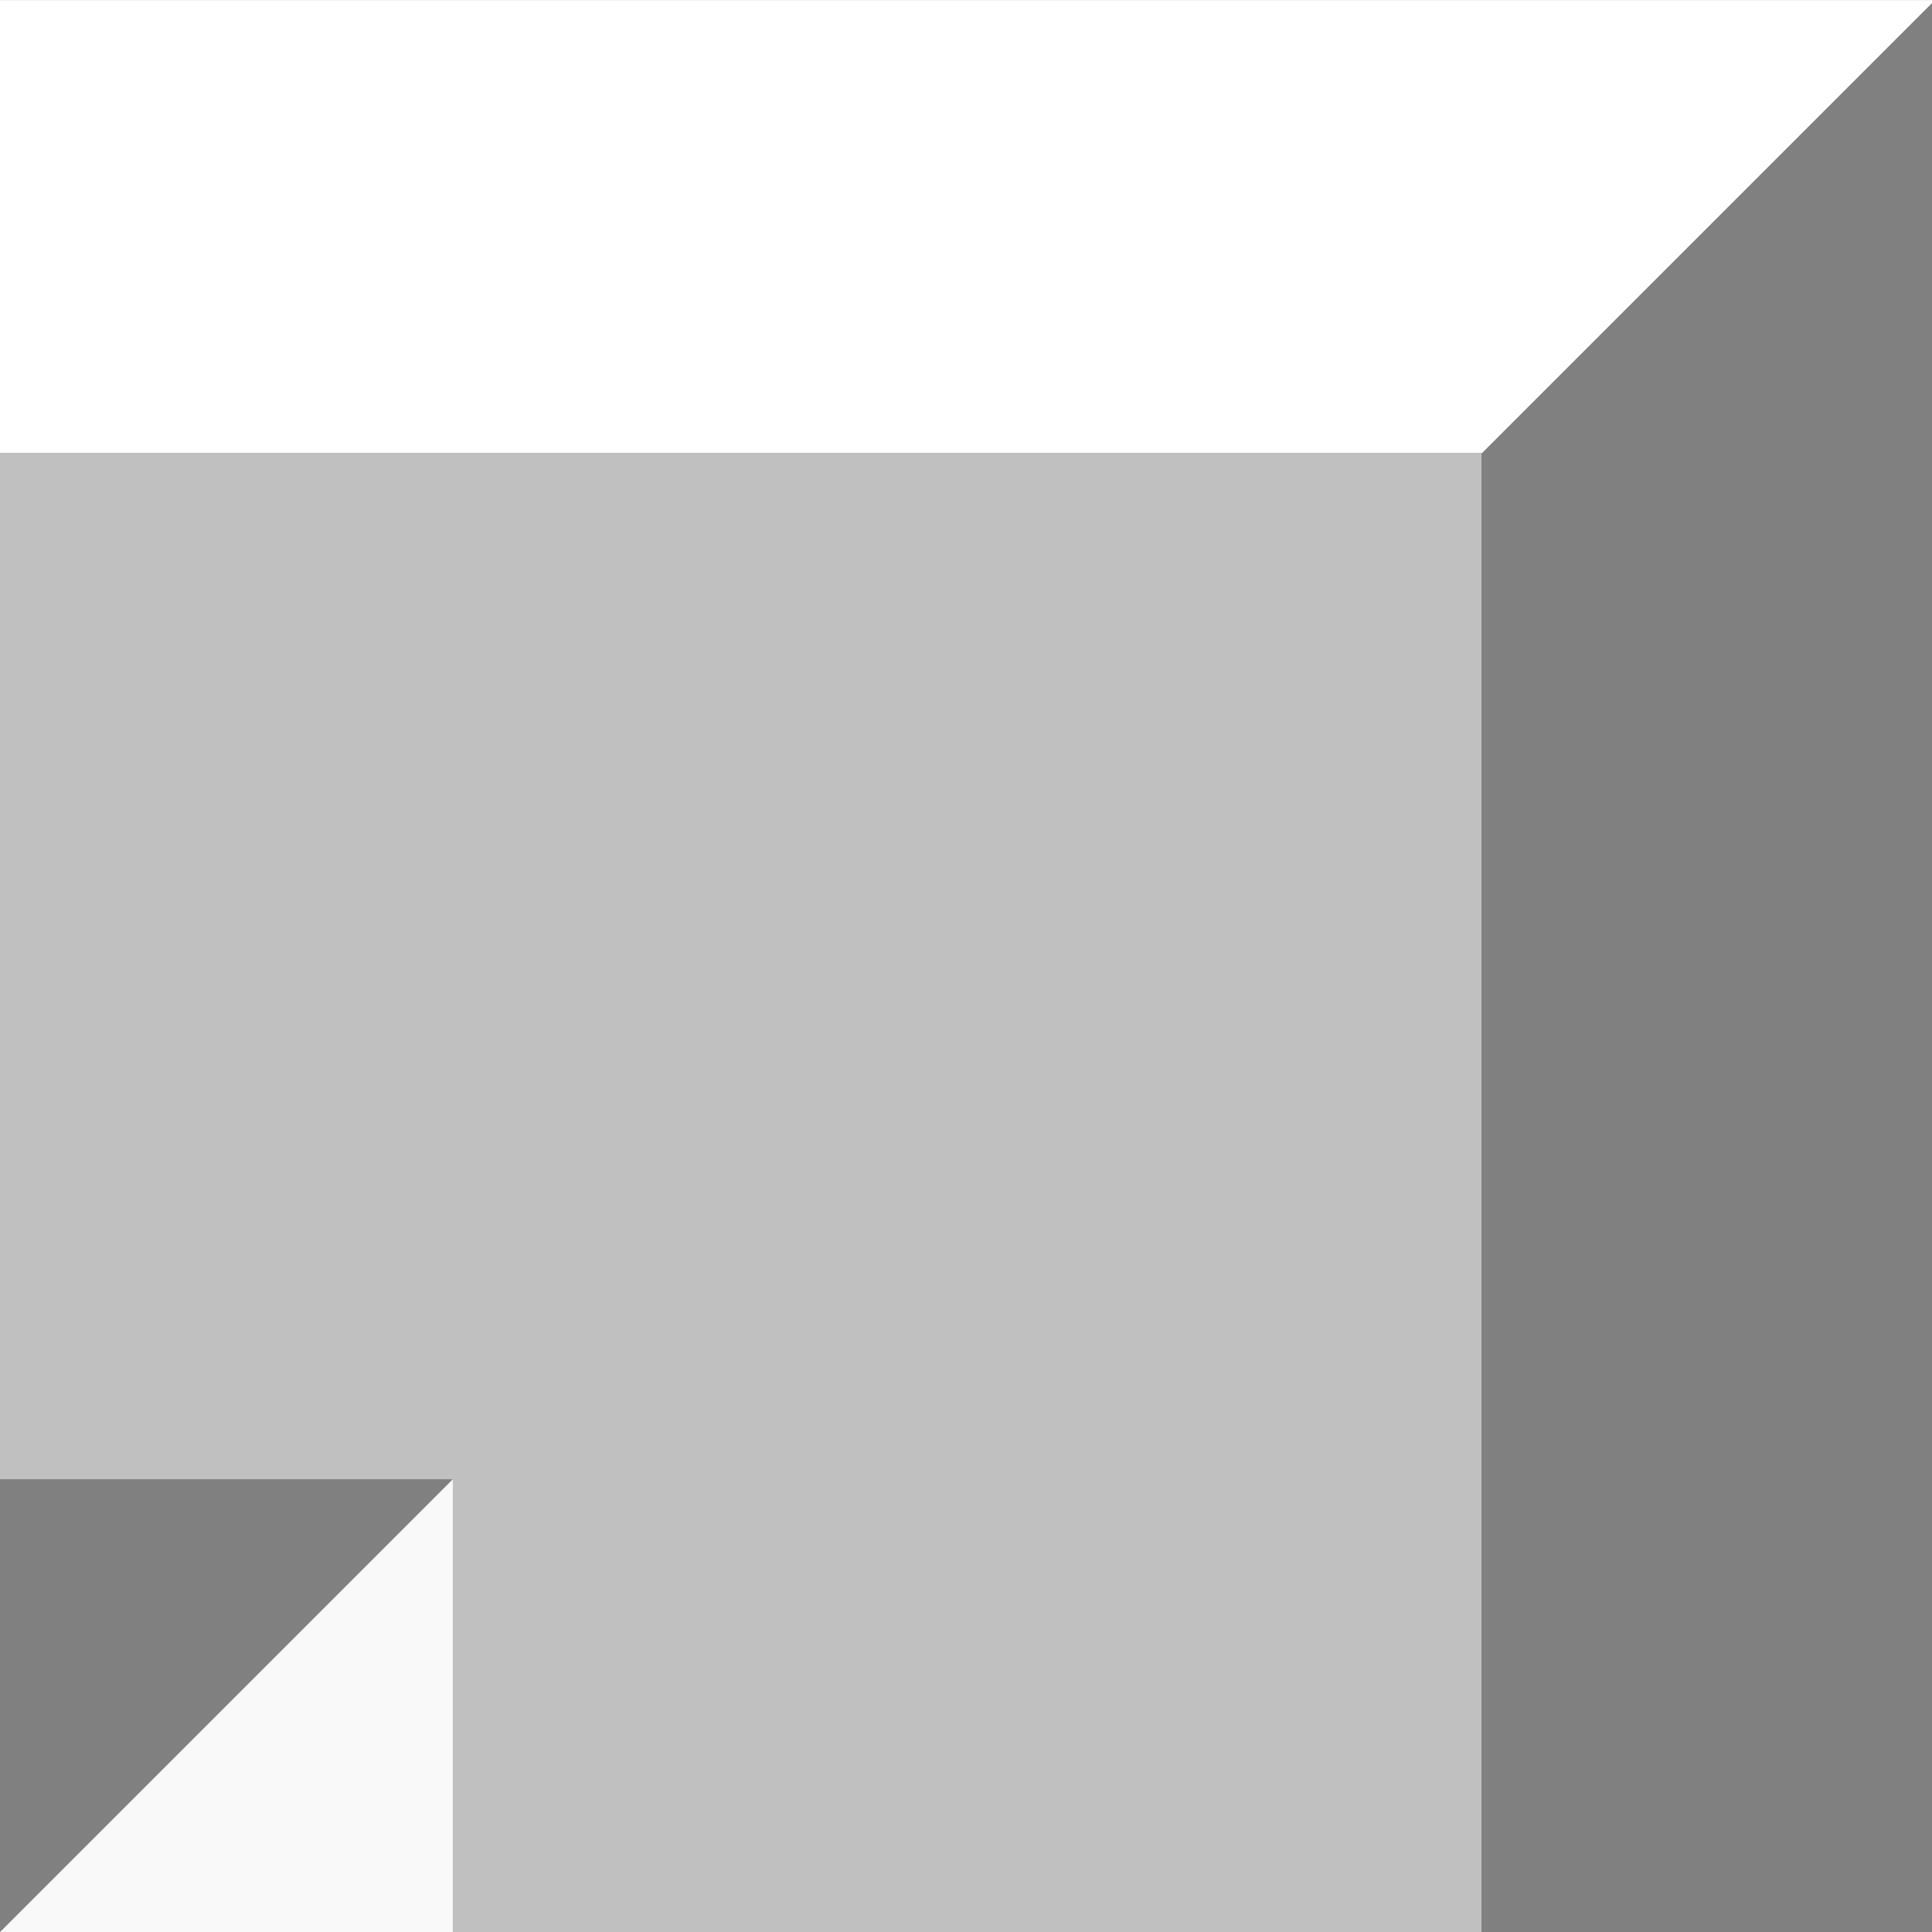 <?xml version="1.0" encoding="UTF-8" standalone="no"?>
<!-- Created with Inkscape (http://www.inkscape.org/) -->

<svg
   xmlns:dc="http://purl.org/dc/elements/1.1/"
   xmlns:cc="http://creativecommons.org/ns#"
   xmlns:rdf="http://www.w3.org/1999/02/22-rdf-syntax-ns#"
   xmlns:svg="http://www.w3.org/2000/svg"
   xmlns="http://www.w3.org/2000/svg"
   xmlns:sodipodi="http://sodipodi.sourceforge.net/DTD/sodipodi-0.dtd"
   xmlns:inkscape="http://www.inkscape.org/namespaces/inkscape"
   width="128"
   height="128"
   viewBox="0 0 33.867 33.867"
   version="1.1"
   id="svg3719"
   inkscape:version="0.92.4 5da689c313, 2019-01-14"
   sodipodi:docname="border_top_right.svg">
  <rect x="0" y="0" width="33.867" height="33.867" fill="#333333" stroke="none"/>
  <defs
     id="defs3713" />
  <sodipodi:namedview
     id="base"
     pagecolor="#ffffff"
     bordercolor="#666666"
     borderopacity="1.0"
     inkscape:pageopacity="0.0"
     inkscape:pageshadow="2"
     inkscape:zoom="3.959798"
     inkscape:cx="99.838654"
     inkscape:cy="49.000588"
     inkscape:document-units="mm"
     inkscape:current-layer="g4836"
     showgrid="false"
     units="px"
     inkscape:window-width="1920"
     inkscape:window-height="1026"
     inkscape:window-x="0"
     inkscape:window-y="28"
     inkscape:window-maximized="1" />
  <g
     inkscape:label="Layer 1"
     inkscape:groupmode="layer"
     id="layer1"
     transform="translate(0,-263.133)">
    <g
       id="g4664">
      <g
         id="g4836">
        <g
           id="g4869"
           transform="rotate(90,16.933,280.067)">
          <rect
             y="263.133"
             x="7.938"
             height="33.867"
             width="25.929"
             id="rect4634"
             style="fill:#c0c0c0;fill-opacity:1;stroke:none;stroke-width:0.486;stroke-miterlimit:4;stroke-dasharray:none;stroke-opacity:1" />
          <rect
             y="263.133"
             x="1.622093e-06"
             height="33.867"
             width="7.938"
             id="rect4638"
             style="fill:#ffffff;fill-opacity:1;stroke:none;stroke-width:0.6;stroke-miterlimit:4;stroke-dasharray:none;stroke-opacity:1" />
          <rect
             style="fill:#808080;fill-opacity:1;stroke:none;stroke-width:0.291;stroke-miterlimit:4;stroke-dasharray:none;stroke-opacity:1"
             id="rect4640"
             width="7.938"
             height="7.938"
             x="25.929"
             y="289.062" />
          <path
             style="fill:#808080;fill-opacity:1;stroke:none;stroke-width:2.268;stroke-miterlimit:4;stroke-dasharray:none;stroke-opacity:1"
             d="M 128 0 L 98 30 L 98 128 L 128 128 L 128 0 z "
             transform="matrix(0,-0.265,0.265,0,-5e-6,297)"
             id="rect4900" />
          <path
             style="fill:#ffffff;fill-opacity:0.949;stroke:none;stroke-width:0.291;stroke-miterlimit:4;stroke-dasharray:none;stroke-opacity:1"
             d="m 33.867,289.062 h -7.938 l 7.938,7.938 z"
             id="rect4911"
             inkscape:connector-curvature="0" />
        </g>
      </g>
    </g>
  </g>
</svg>
